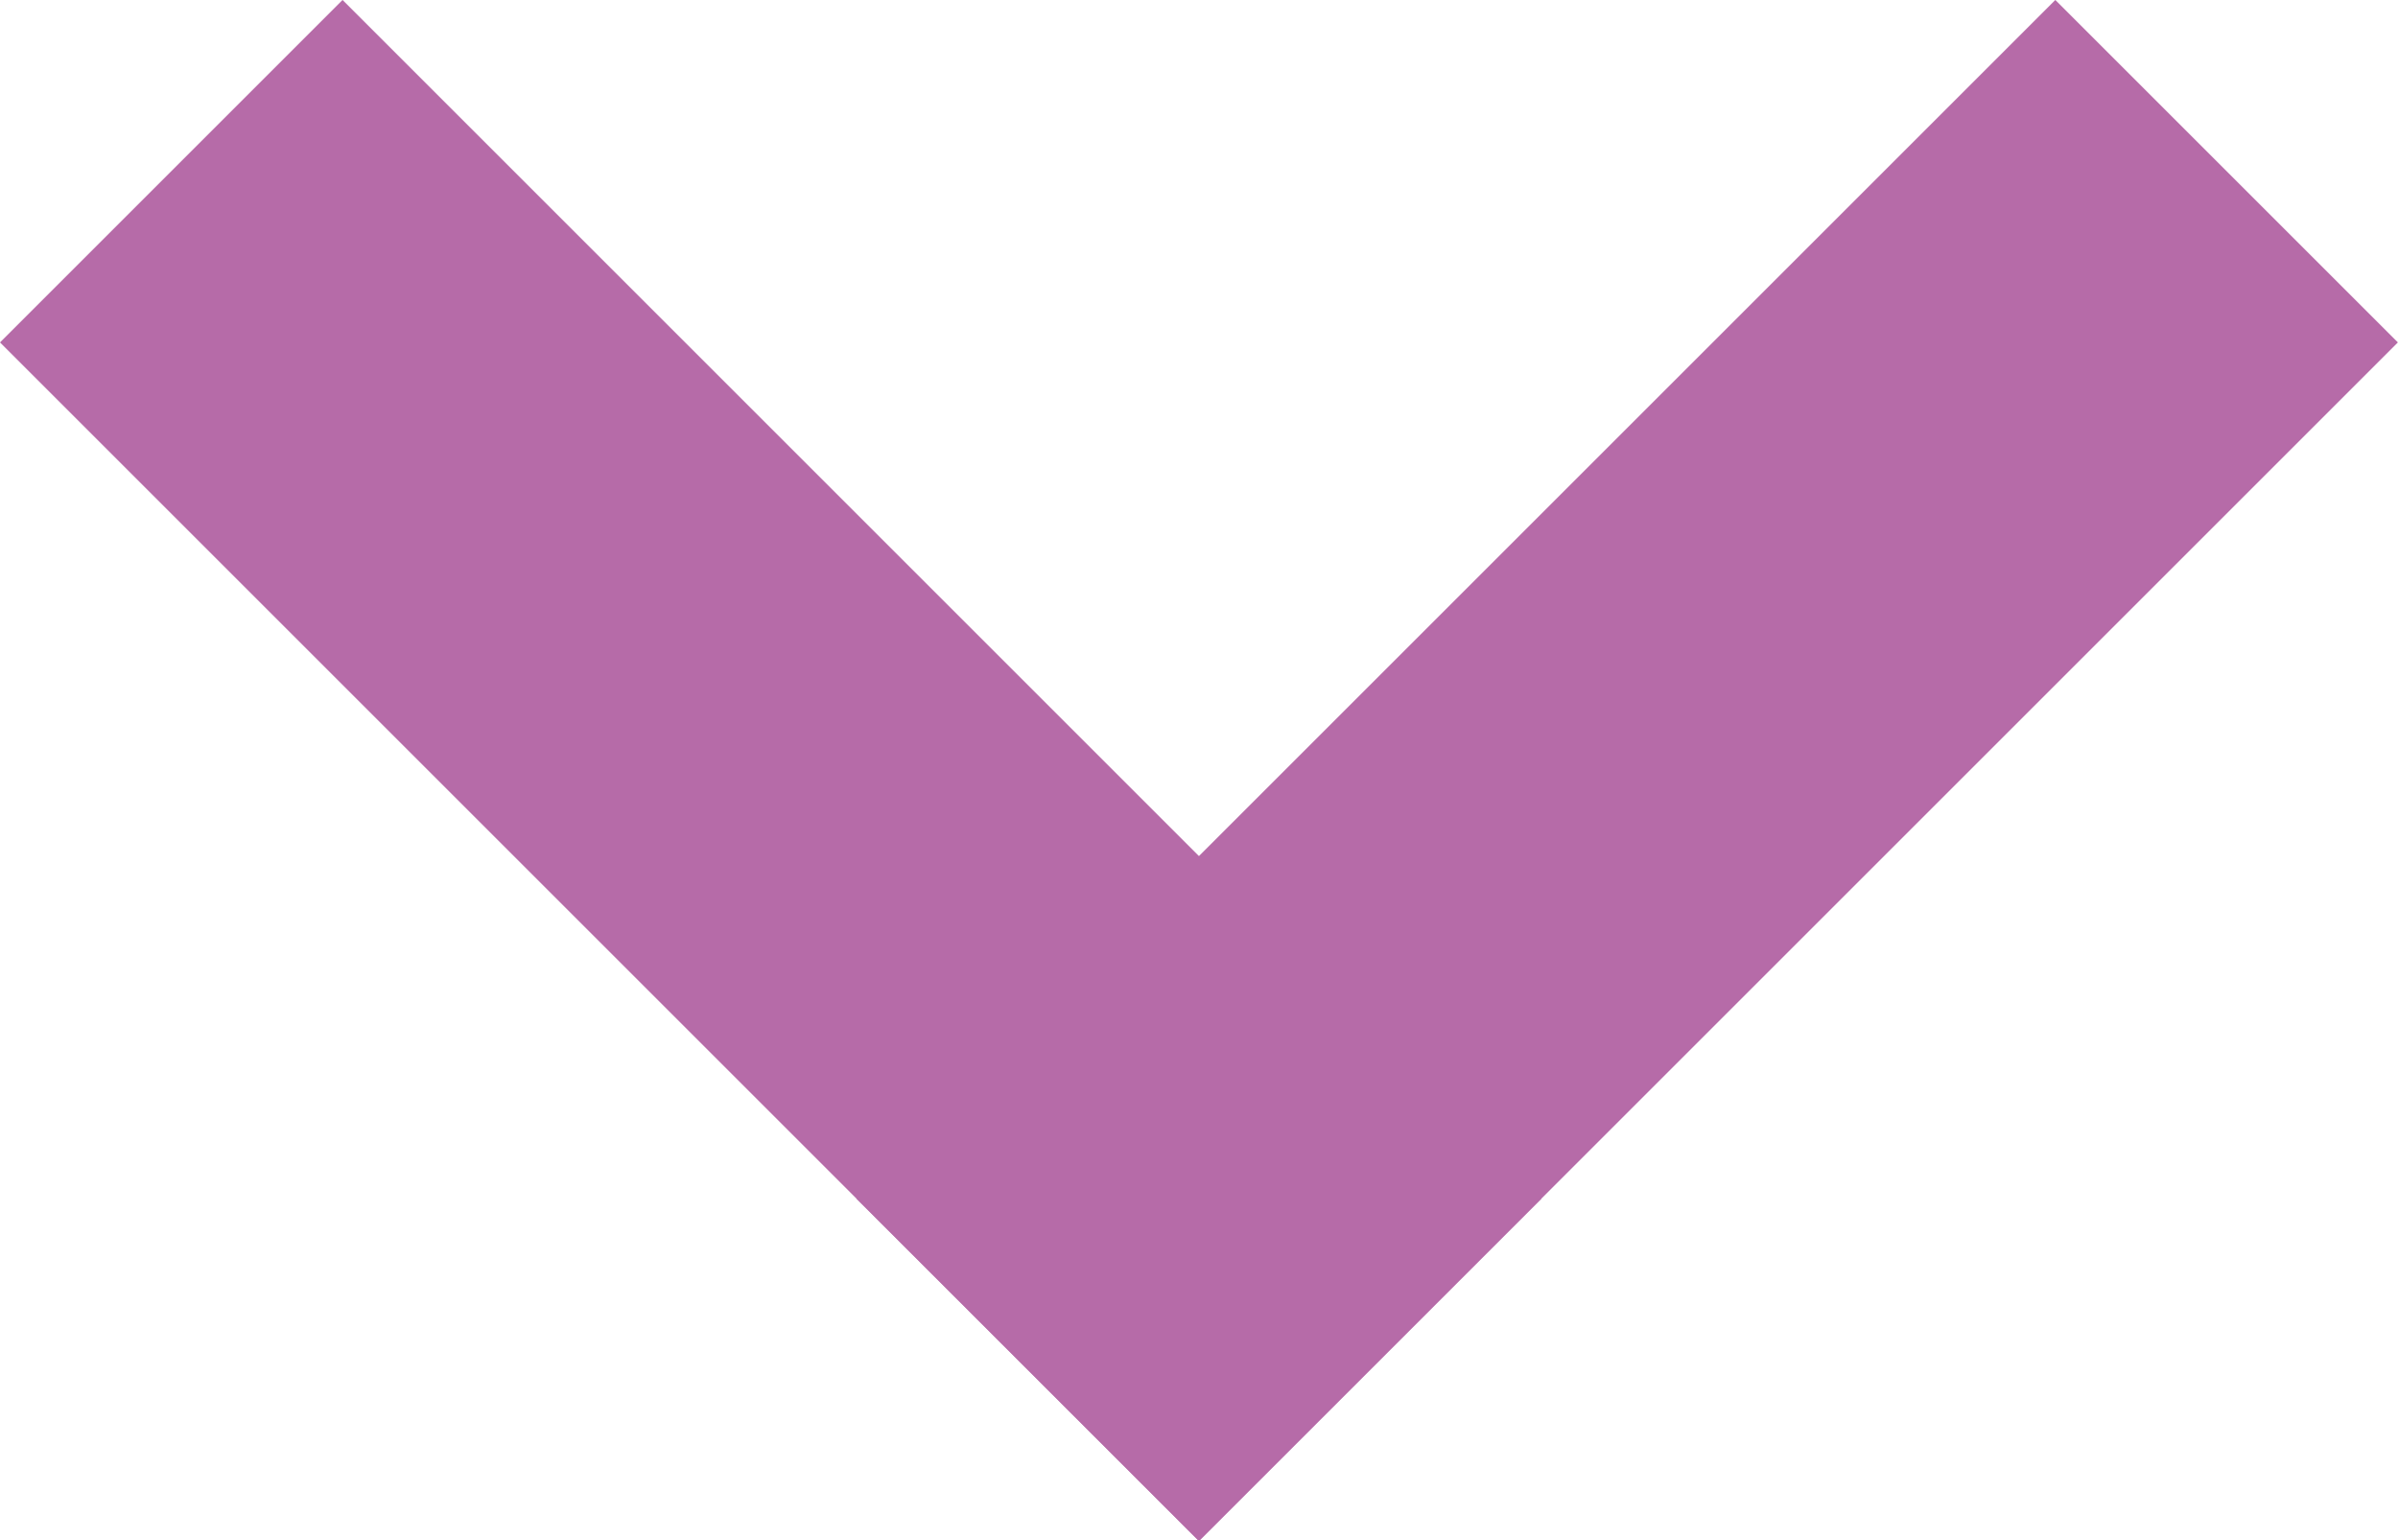 <!-- Generator: Adobe Illustrator 25.2.1, SVG Export Plug-In  -->
<svg version="1.1" xmlns="http://www.w3.org/2000/svg" xmlns:xlink="http://www.w3.org/1999/xlink" x="0px" y="0px" width="9.9px"
	 height="6.36px" viewBox="0 0 9.9 6.36" style="overflow:visible;enable-background:new 0 0 9.9 6.36;" xml:space="preserve">
<style type="text/css">
	.st0{fill:#B66BA8;}
</style>
<defs>
</defs>
<g id="Group_1_" transform="translate(0 1.414) rotate(-45)">
	
		<rect id="Rectangle_1_" x="0" y="0" transform="matrix(-1 2.535182e-06 -2.535182e-06 -1 2 7)" class="st0" width="2" height="7"/>
	
		<rect id="Rectangle-2_1_" x="0" y="5" transform="matrix(-1 2.535182e-06 -2.535182e-06 -1 7 12)" class="st0" width="7" height="2"/>
</g>
</svg>
